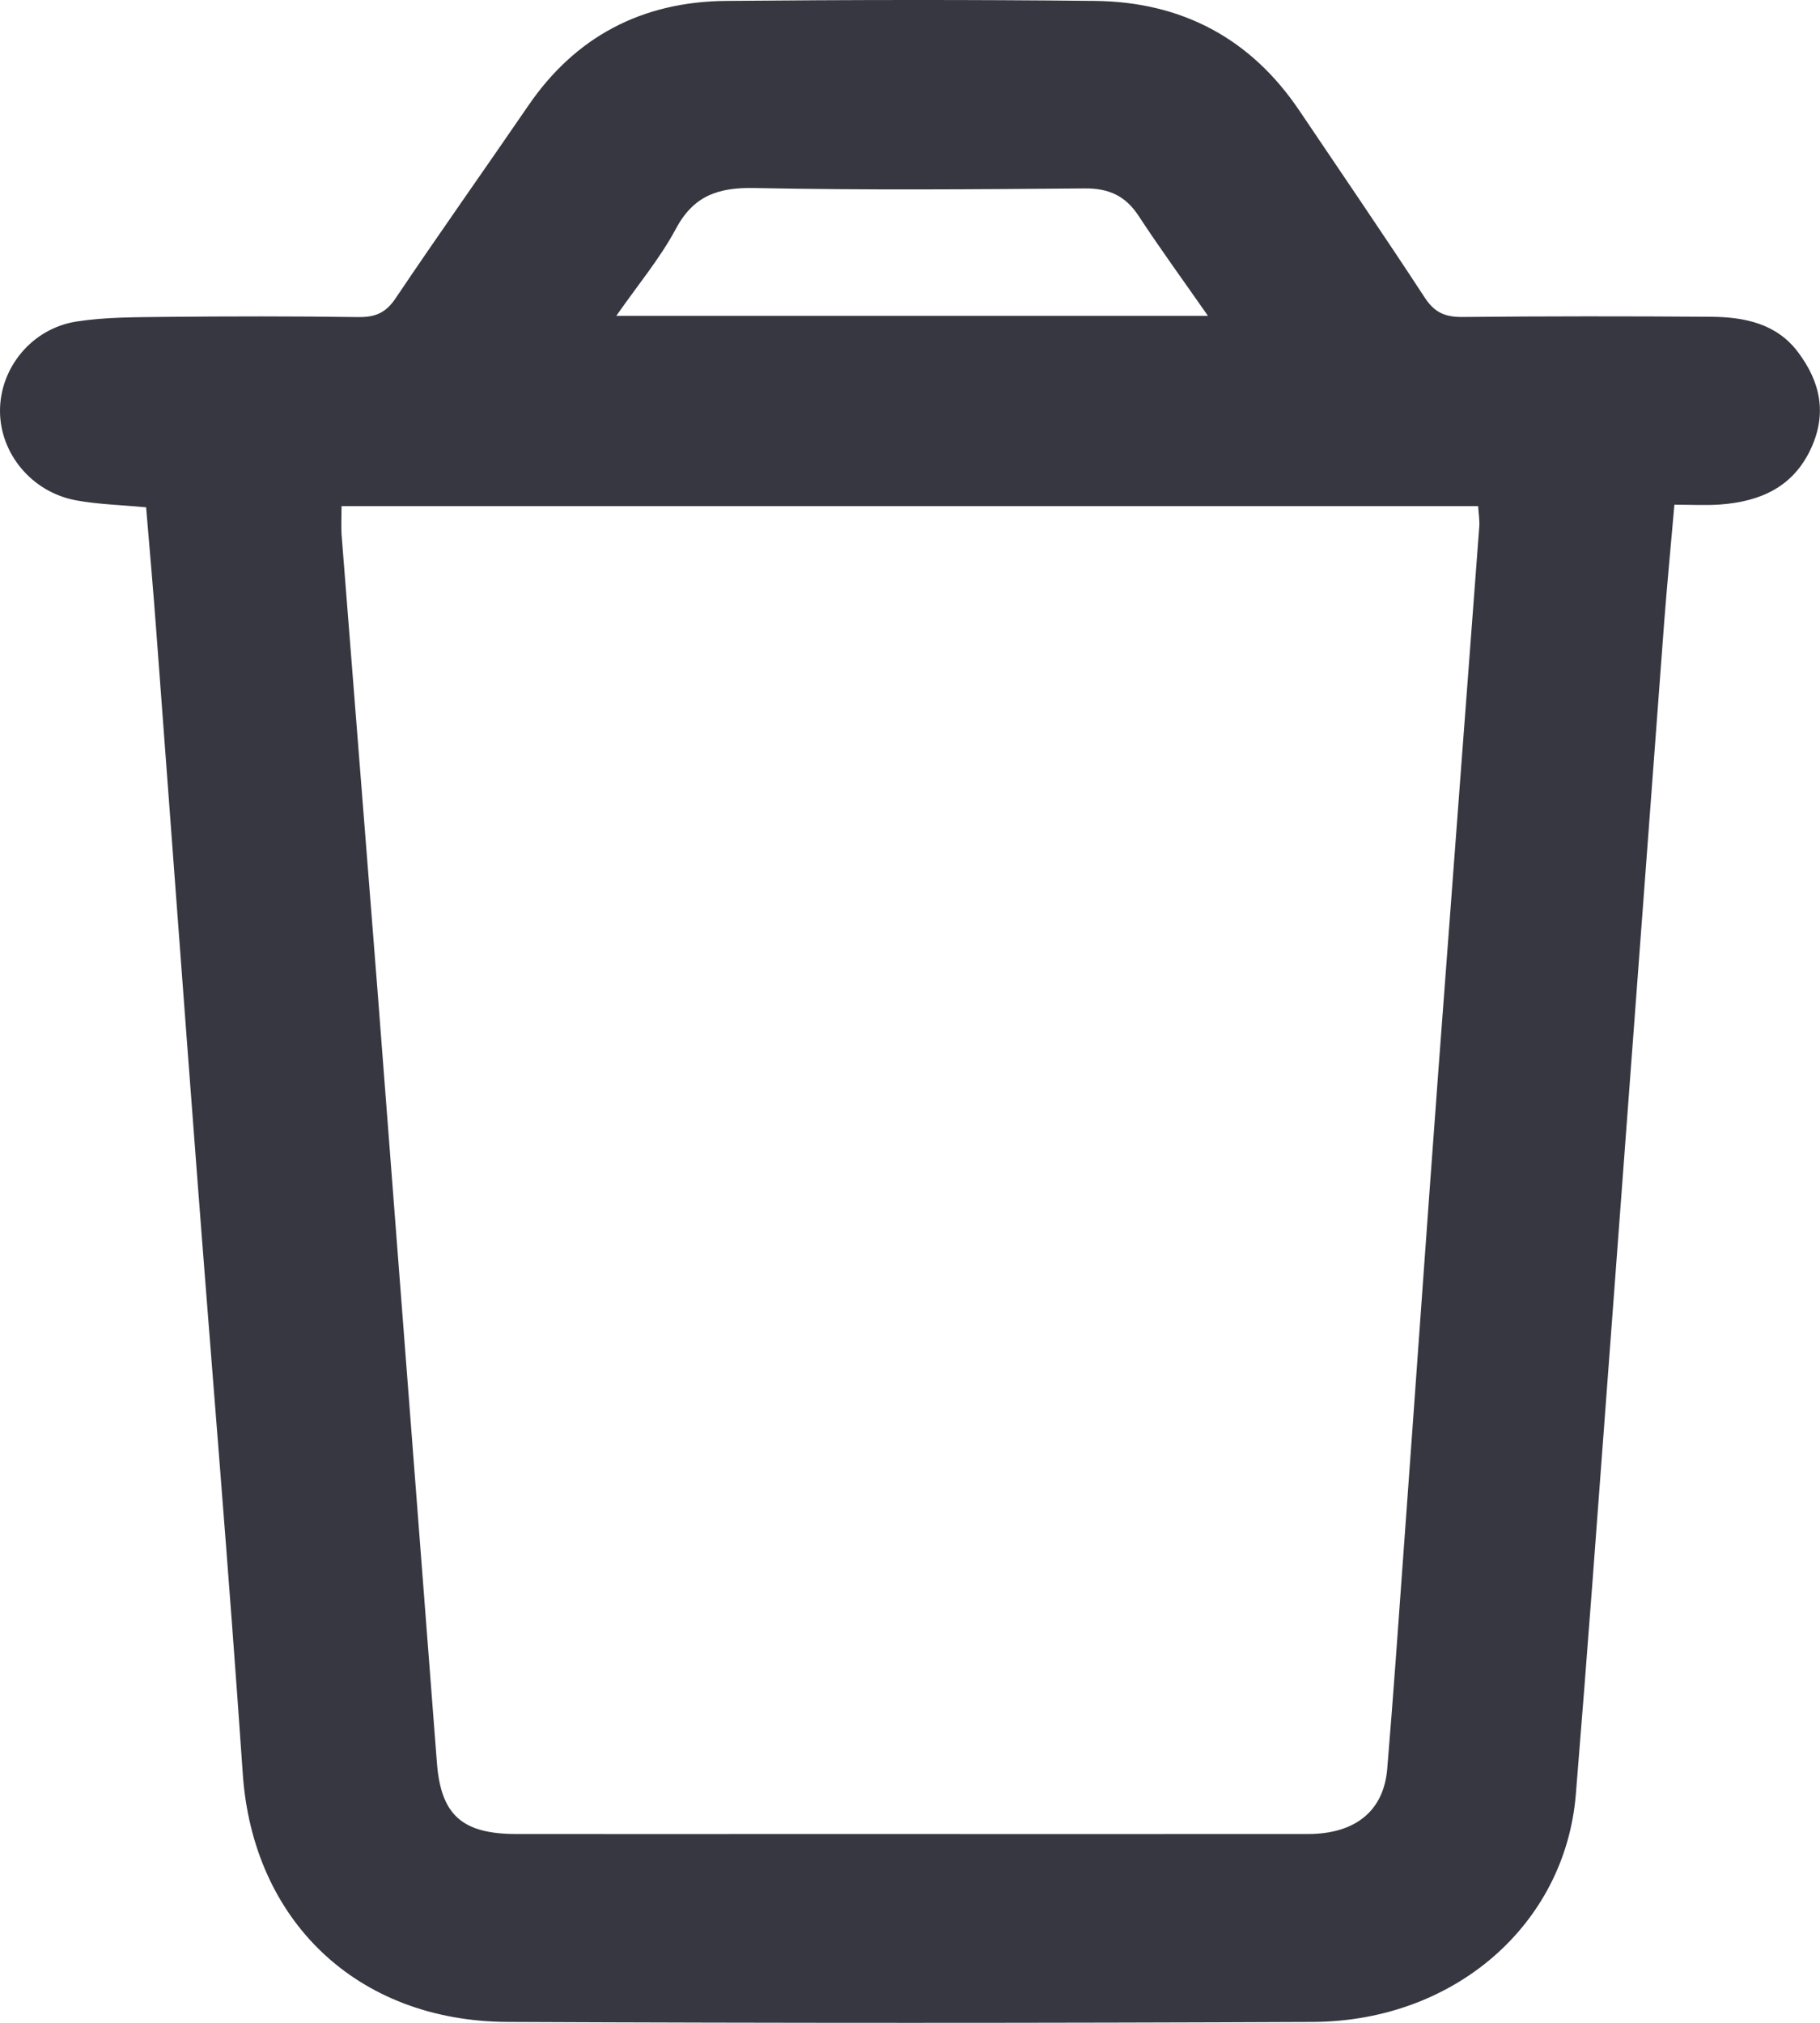 <svg width="18" height="20" viewBox="0 0 18 20" fill="none" xmlns="http://www.w3.org/2000/svg">
<path d="M1.447 5.016C1.194 4.992 0.97 4.987 0.753 4.947C0.315 4.867 -0.001 4.484 2.73256e-06 4.06C0.001 3.635 0.315 3.248 0.757 3.179C1.045 3.134 1.343 3.137 1.637 3.133C2.272 3.127 2.906 3.126 3.541 3.135C3.711 3.138 3.816 3.093 3.912 2.95C4.342 2.311 4.788 1.682 5.224 1.046C5.689 0.365 6.346 0.016 7.182 0.009C8.397 -0.002 9.613 -0.004 10.828 0.009C11.693 0.018 12.372 0.384 12.849 1.091C13.265 1.708 13.685 2.322 14.092 2.944C14.186 3.087 14.288 3.135 14.46 3.134C15.282 3.126 16.105 3.126 16.927 3.132C17.255 3.135 17.571 3.2 17.782 3.481C18.002 3.773 18.072 4.085 17.911 4.434C17.735 4.815 17.412 4.958 17.015 4.988C16.874 4.998 16.731 4.99 16.56 4.99C16.526 5.384 16.489 5.76 16.46 6.138C16.274 8.613 16.091 11.088 15.905 13.564C15.801 14.957 15.699 16.351 15.585 17.743C15.479 19.028 14.384 19.985 12.983 19.991C10.329 20.003 7.675 20.003 5.02 19.991C3.526 19.984 2.5 18.985 2.401 17.537C2.264 15.537 2.095 13.54 1.943 11.54C1.808 9.775 1.679 8.009 1.546 6.244C1.516 5.838 1.48 5.431 1.445 5.015L1.447 5.016ZM3.378 5.003C3.378 5.113 3.373 5.199 3.378 5.284C3.495 6.781 3.615 8.277 3.732 9.773C3.929 12.325 4.125 14.877 4.321 17.429C4.361 17.946 4.571 18.133 5.108 18.133C6.1 18.134 7.091 18.133 8.083 18.133C9.7 18.133 11.318 18.134 12.935 18.133C13.406 18.133 13.686 17.904 13.72 17.487C13.78 16.769 13.83 16.051 13.882 15.333C13.997 13.758 14.107 12.183 14.224 10.608C14.358 8.809 14.495 7.009 14.63 5.209C14.635 5.144 14.623 5.078 14.619 5.004H3.377L3.378 5.003ZM11.947 3.123C11.697 2.765 11.472 2.456 11.262 2.136C11.133 1.938 10.969 1.861 10.728 1.863C9.639 1.872 8.548 1.881 7.459 1.859C7.097 1.852 6.858 1.938 6.684 2.263C6.528 2.555 6.309 2.816 6.095 3.123H11.946H11.947Z" fill="#363740"/>
</svg>
